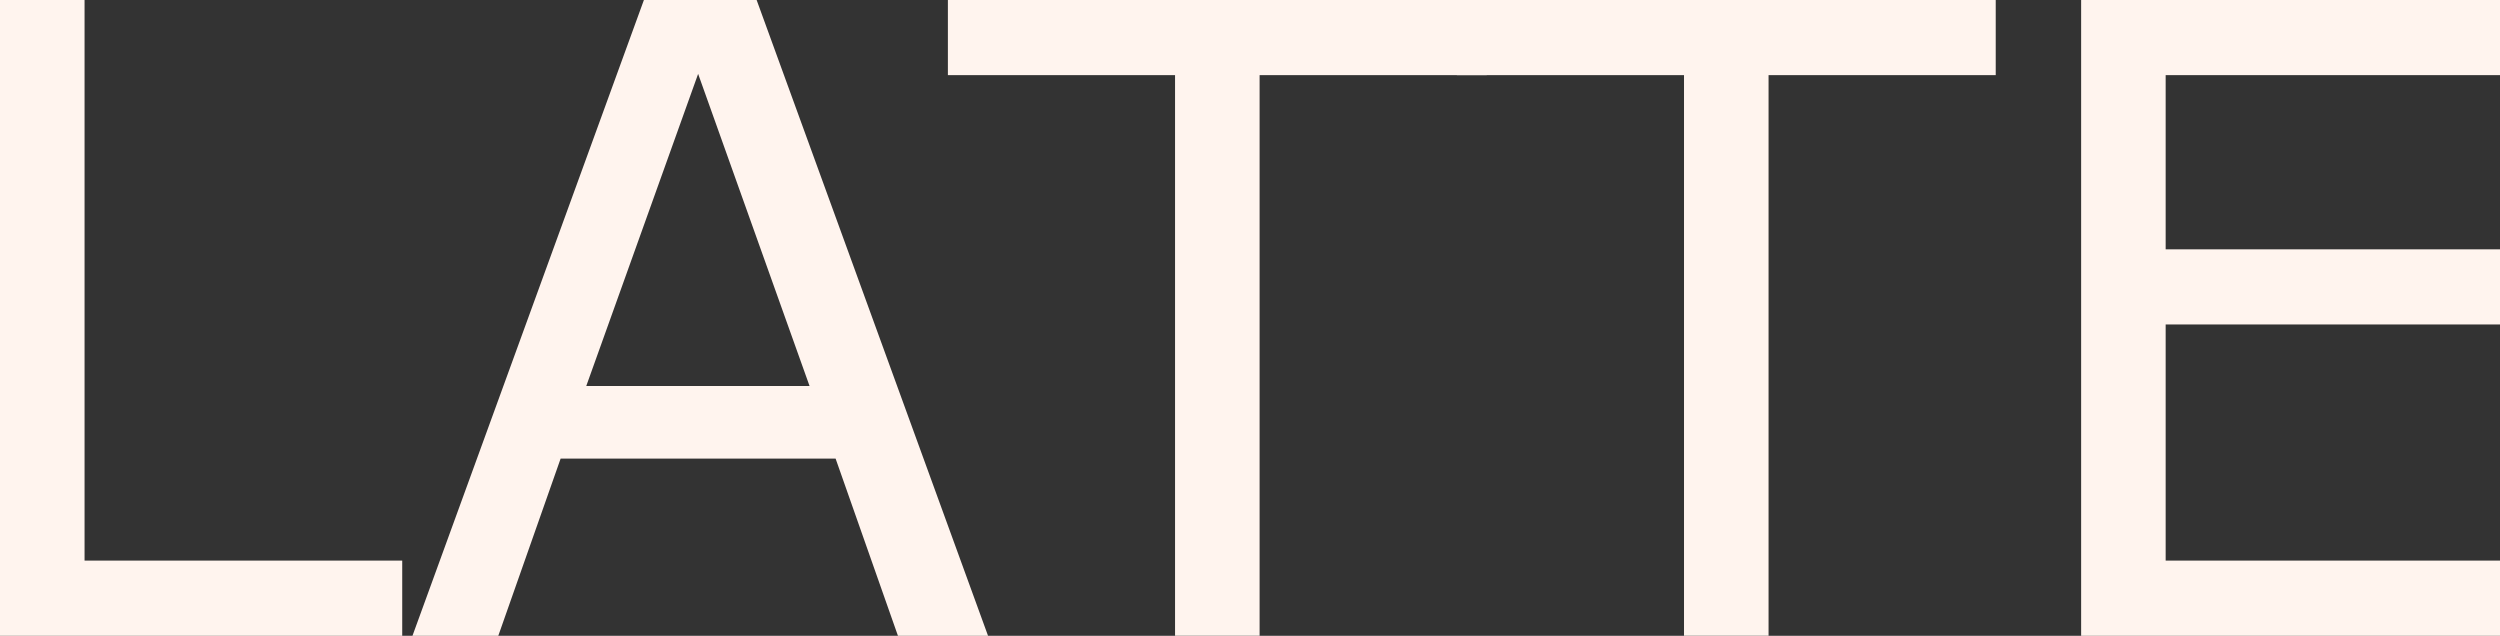 <!-- Generator: Adobe Illustrator 19.2.1, SVG Export Plug-In  -->
<svg version="1.1"
	 xmlns="http://www.w3.org/2000/svg" xmlns:xlink="http://www.w3.org/1999/xlink" xmlns:a="http://ns.adobe.com/AdobeSVGViewerExtensions/3.0/"
	 x="0px" y="0px" width="73.031px" height="18.573px" viewBox="0 0 73.031 18.573"
	 style="enable-background:new 0 0 73.031 18.573;" xml:space="preserve">
<rect x="0" y="0" width="73.031" height="18.573" fill="#333333" stroke="none"/>
<style type="text/css">
	.st0{fill:#FFF4EE;}
</style>
<defs>
</defs>
<g>
	<path class="st0" d="M11.75,18.573H0V0h2.47v16.377h9.28V18.573z"/>
	<path class="st0" d="M28.863,18.573h-2.632l-1.821-5.176h-8.033l-1.821,5.176h-2.507L18.81,0h3.293L28.863,18.573z M23.649,11.276
		l-3.255-9.118l-3.268,9.118H23.649z"/>
	<path class="st0" d="M43.432,2.195h-6.636v16.377h-2.47V2.195h-6.636V0h15.741V2.195z"/>
	<path class="st0" d="M58.3,2.195h-6.636v16.377h-2.47V2.195h-6.636V0H58.3V2.195z"/>
	<path class="st0" d="M73.031,18.573H60.795V0h12.236v2.195h-9.767v5.089h9.767v2.195h-9.767v6.898h9.767V18.573z"/>
</g>
</svg>